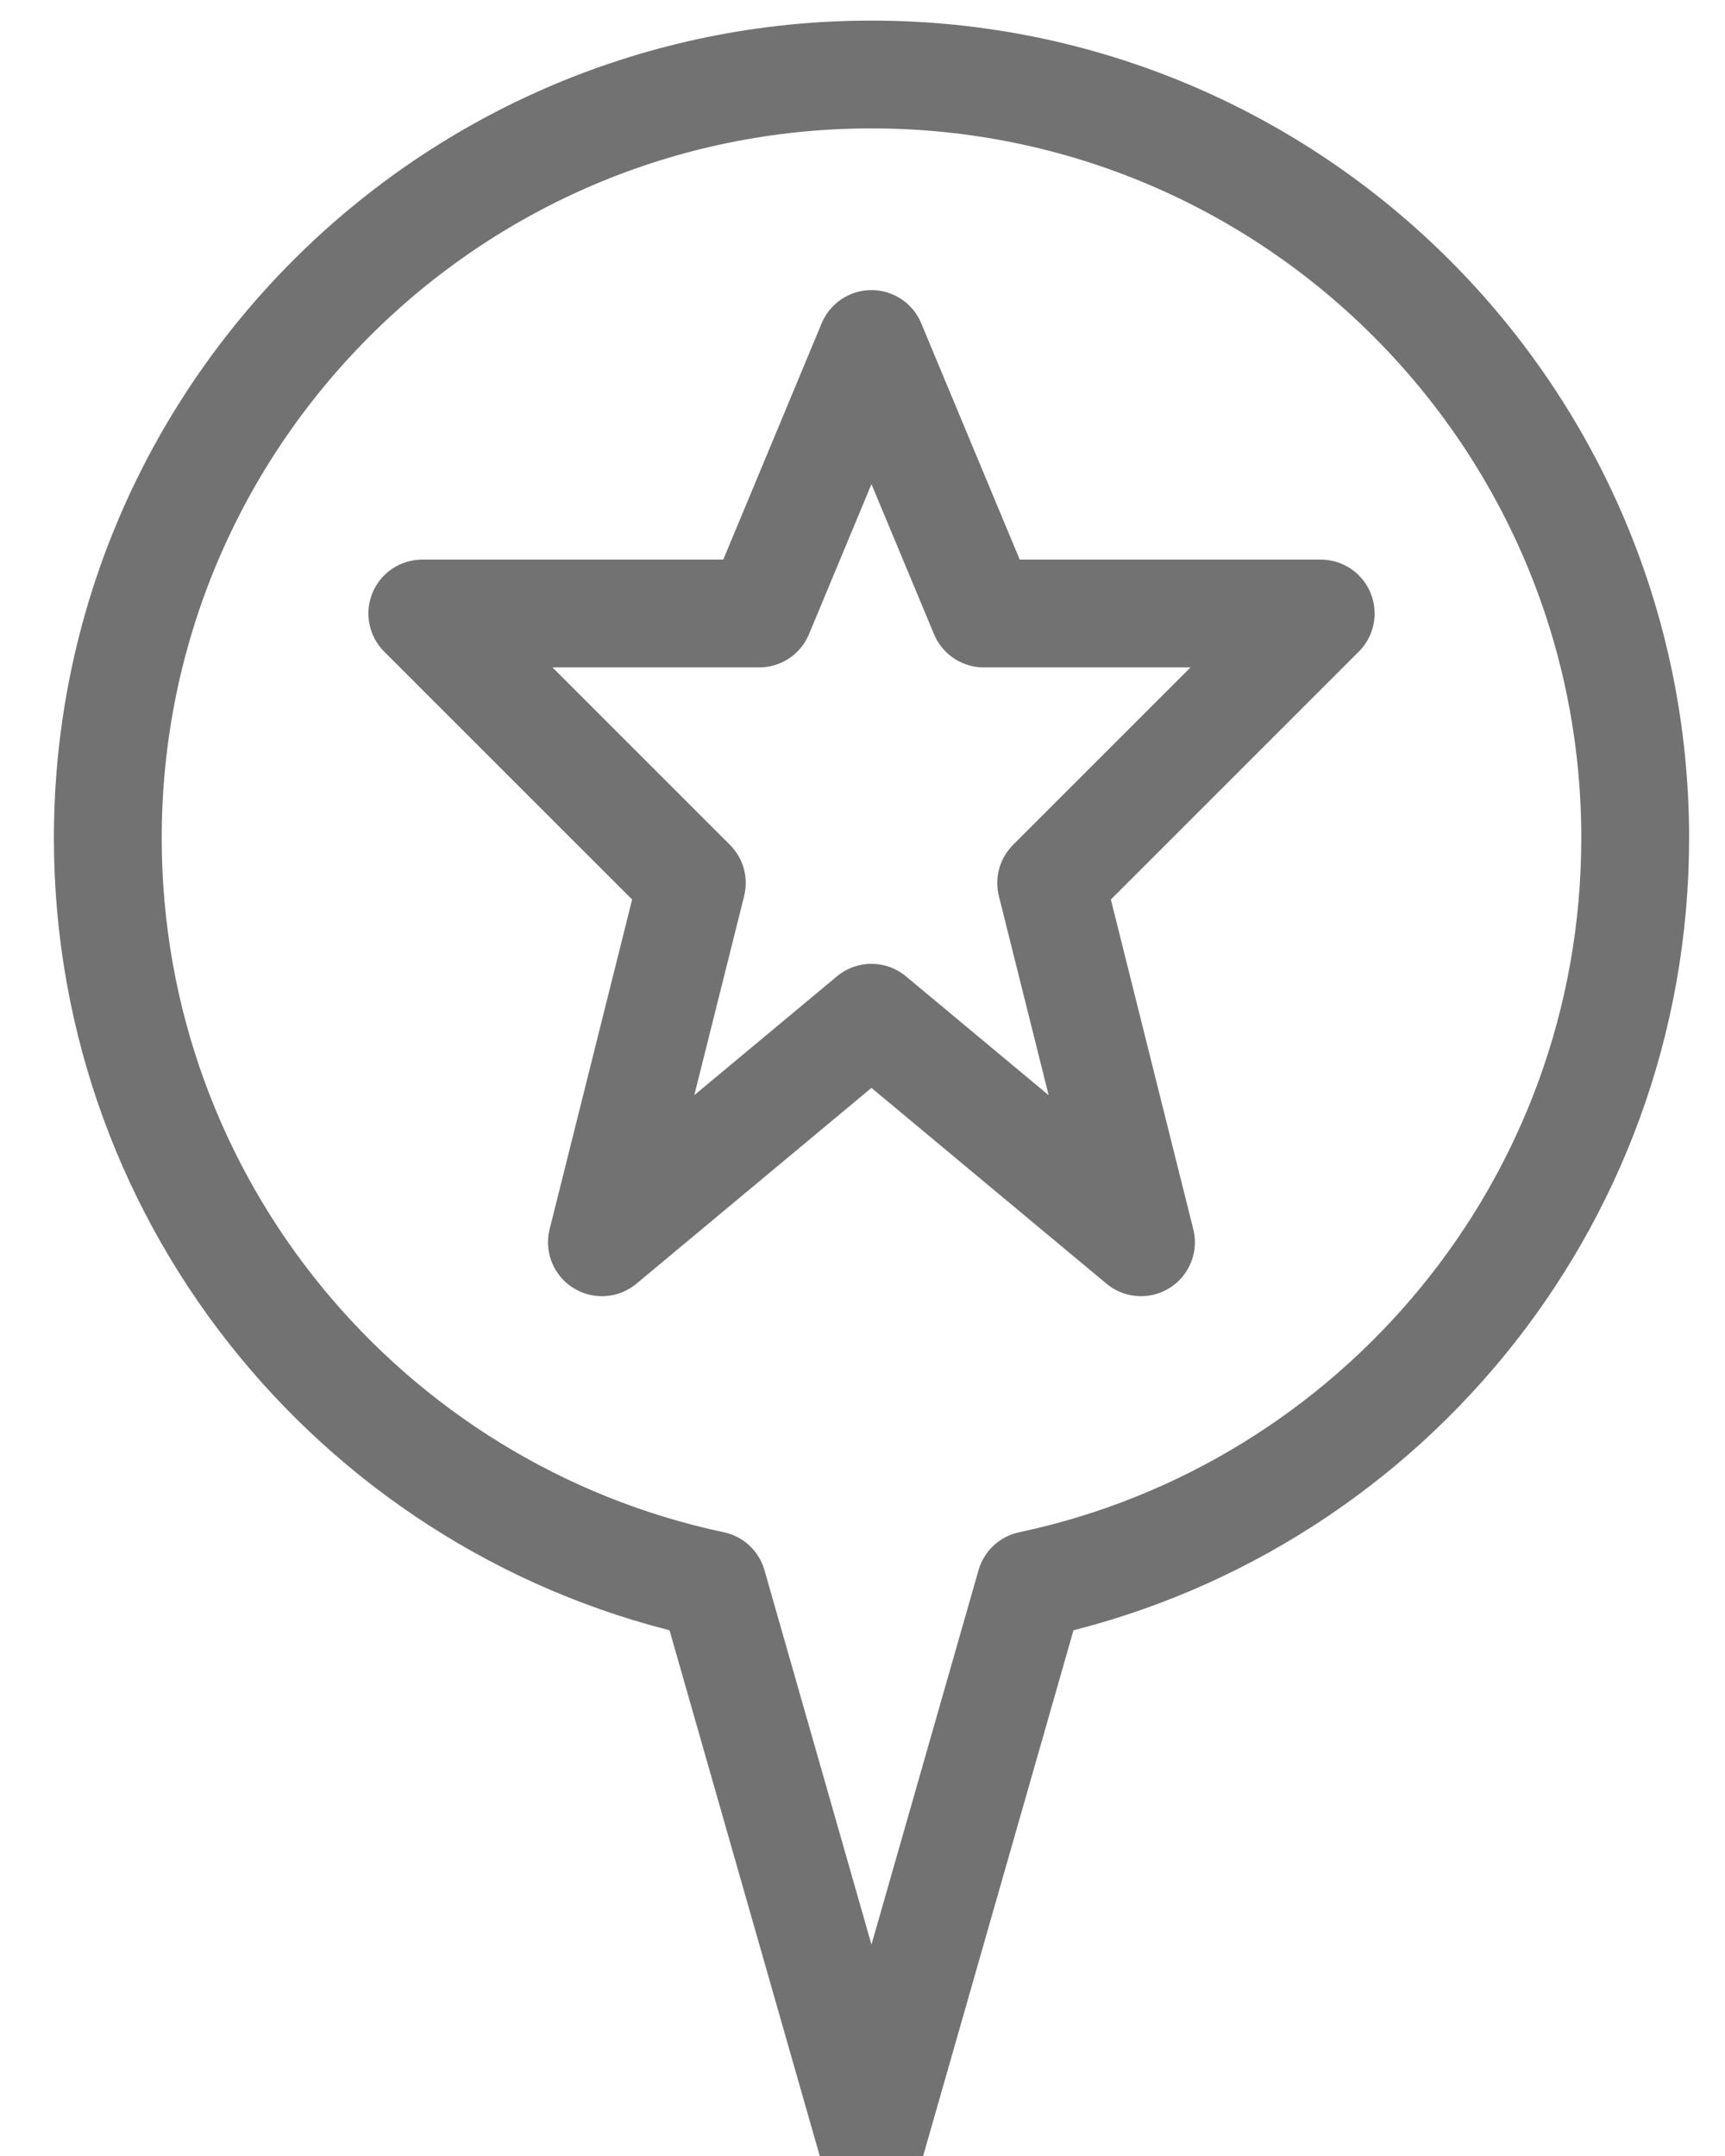 <?xml version="1.0" encoding="UTF-8" standalone="no"?>
<svg width="16px" height="20px" viewBox="0 0 16 20" version="1.1" xmlns="http://www.w3.org/2000/svg"
     xmlns:xlink="http://www.w3.org/1999/xlink" xmlns:sketch="http://www.bohemiancoding.com/sketch/ns">
  <!-- Generator: Sketch 3.5.1 (25234) - http://www.bohemiancoding.com/sketch -->
  <title>Stroke 1 + Stroke 2</title>
  <desc>Created with Sketch.</desc>
  <defs></defs>
  <g id="FE-Page-de-Recherch" stroke="none" stroke-width="1" fill="none" fill-rule="evenodd" sketch:type="MSPage">
    <g id="Group" sketch:type="MSLayerGroup" transform="translate(-23, -510)" stroke-linecap="round"
       stroke="#727272" stroke-linejoin="round">
      <g transform="translate(21, 255)" id="Stroke-1-+-Stroke-2" sketch:type="MSShapeGroup">
        <g transform="translate(3, 255)">
          <path
            d="M7.083,3.191 L8.125,5.691 L11.25,5.691 L8.75,8.191 L9.583,11.524 L7.083,9.441 L4.583,11.524 L5.417,8.191 L2.917,5.691 L6.042,5.691 L7.083,3.191 L7.083,3.191 Z"
            id="Stroke-1"></path>
          <path
            d="M14.167,7.774 C14.167,3.864 10.995,0.691 7.083,0.691 C3.172,0.691 0,3.864 0,7.774 C0,11.181 2.406,14.024 5.61,14.703 L7.083,19.858 L8.557,14.703 C11.761,14.024 14.167,11.181 14.167,7.774 L14.167,7.774 Z"
            id="Stroke-2"></path>
        </g>
      </g>
    </g>
  </g>
</svg>
